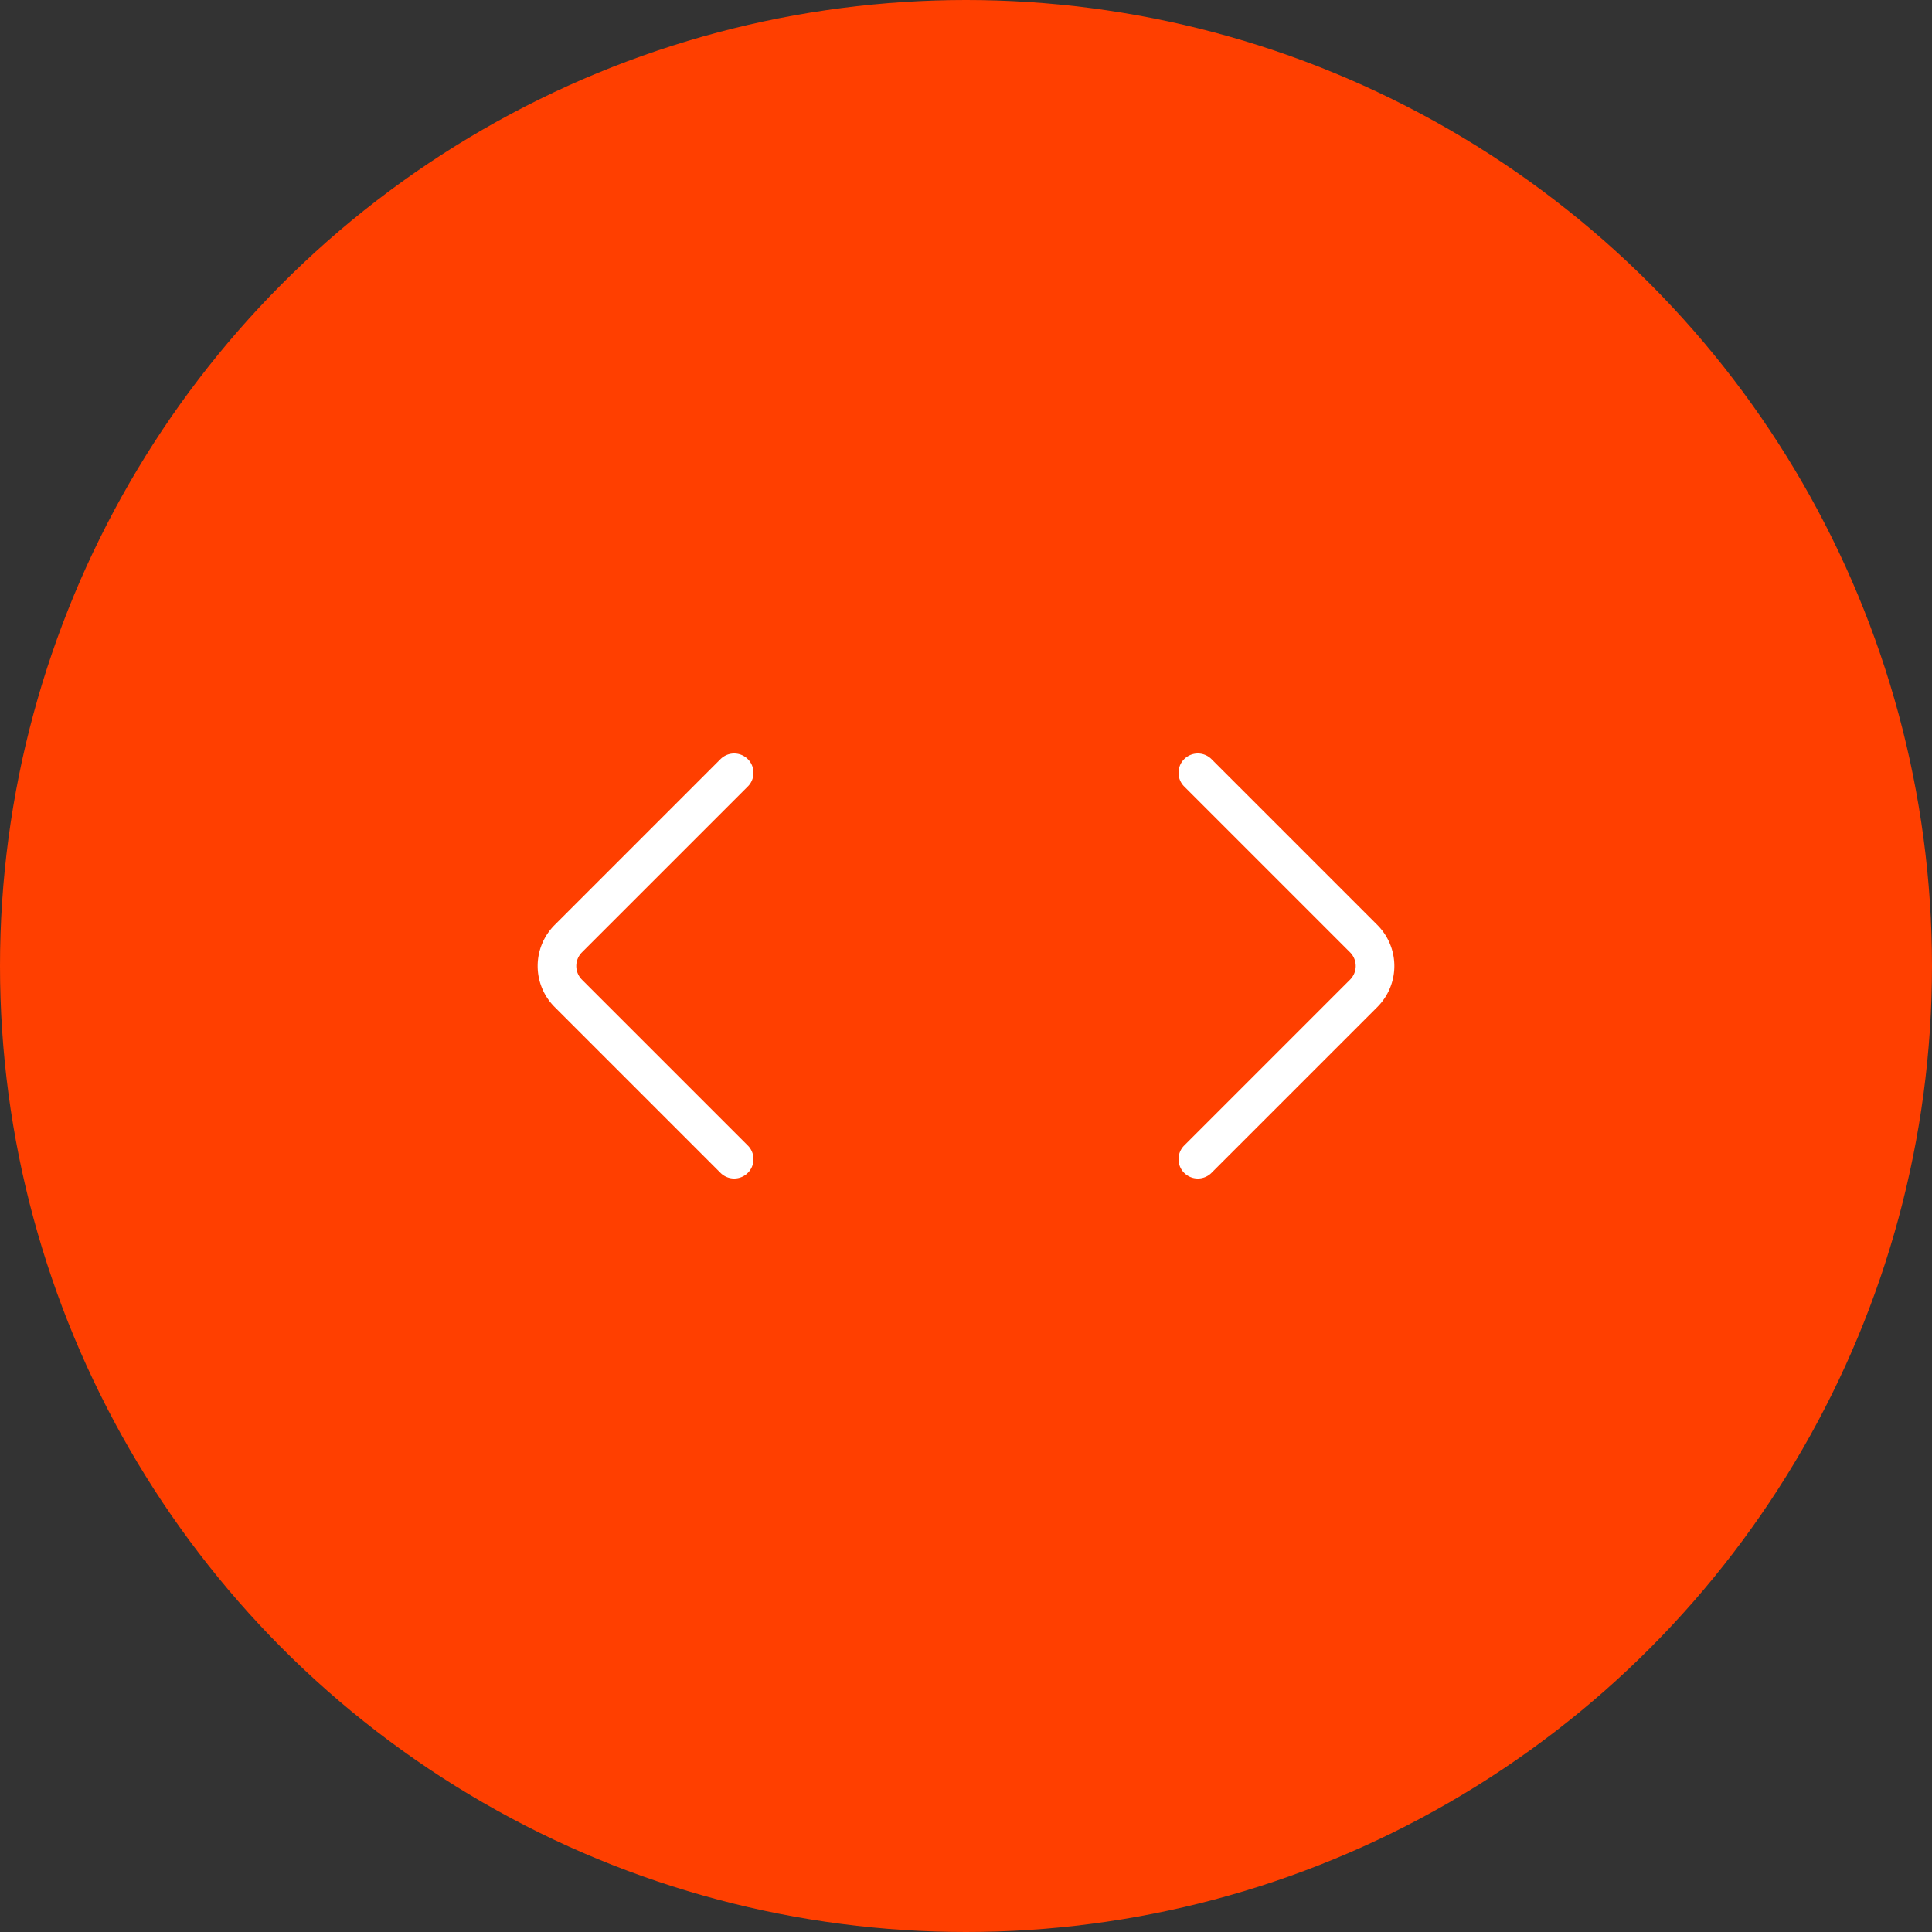 <svg width="100" height="100" viewBox="0 0 100 100" fill="none" xmlns="http://www.w3.org/2000/svg"><rect x="0" y="0" width="100" height="100" fill="#333333" stroke="none"/><circle cx="50" cy="50" r="50" fill="#FF3F00"/><path d="M38 40l-8.586 8.586a2 2 0 000 2.828L38 60m24-20l8.586 8.586a2 2 0 010 2.828L62 60" stroke="#fff" stroke-width="2" stroke-linecap="round" stroke-linejoin="round"/></svg>